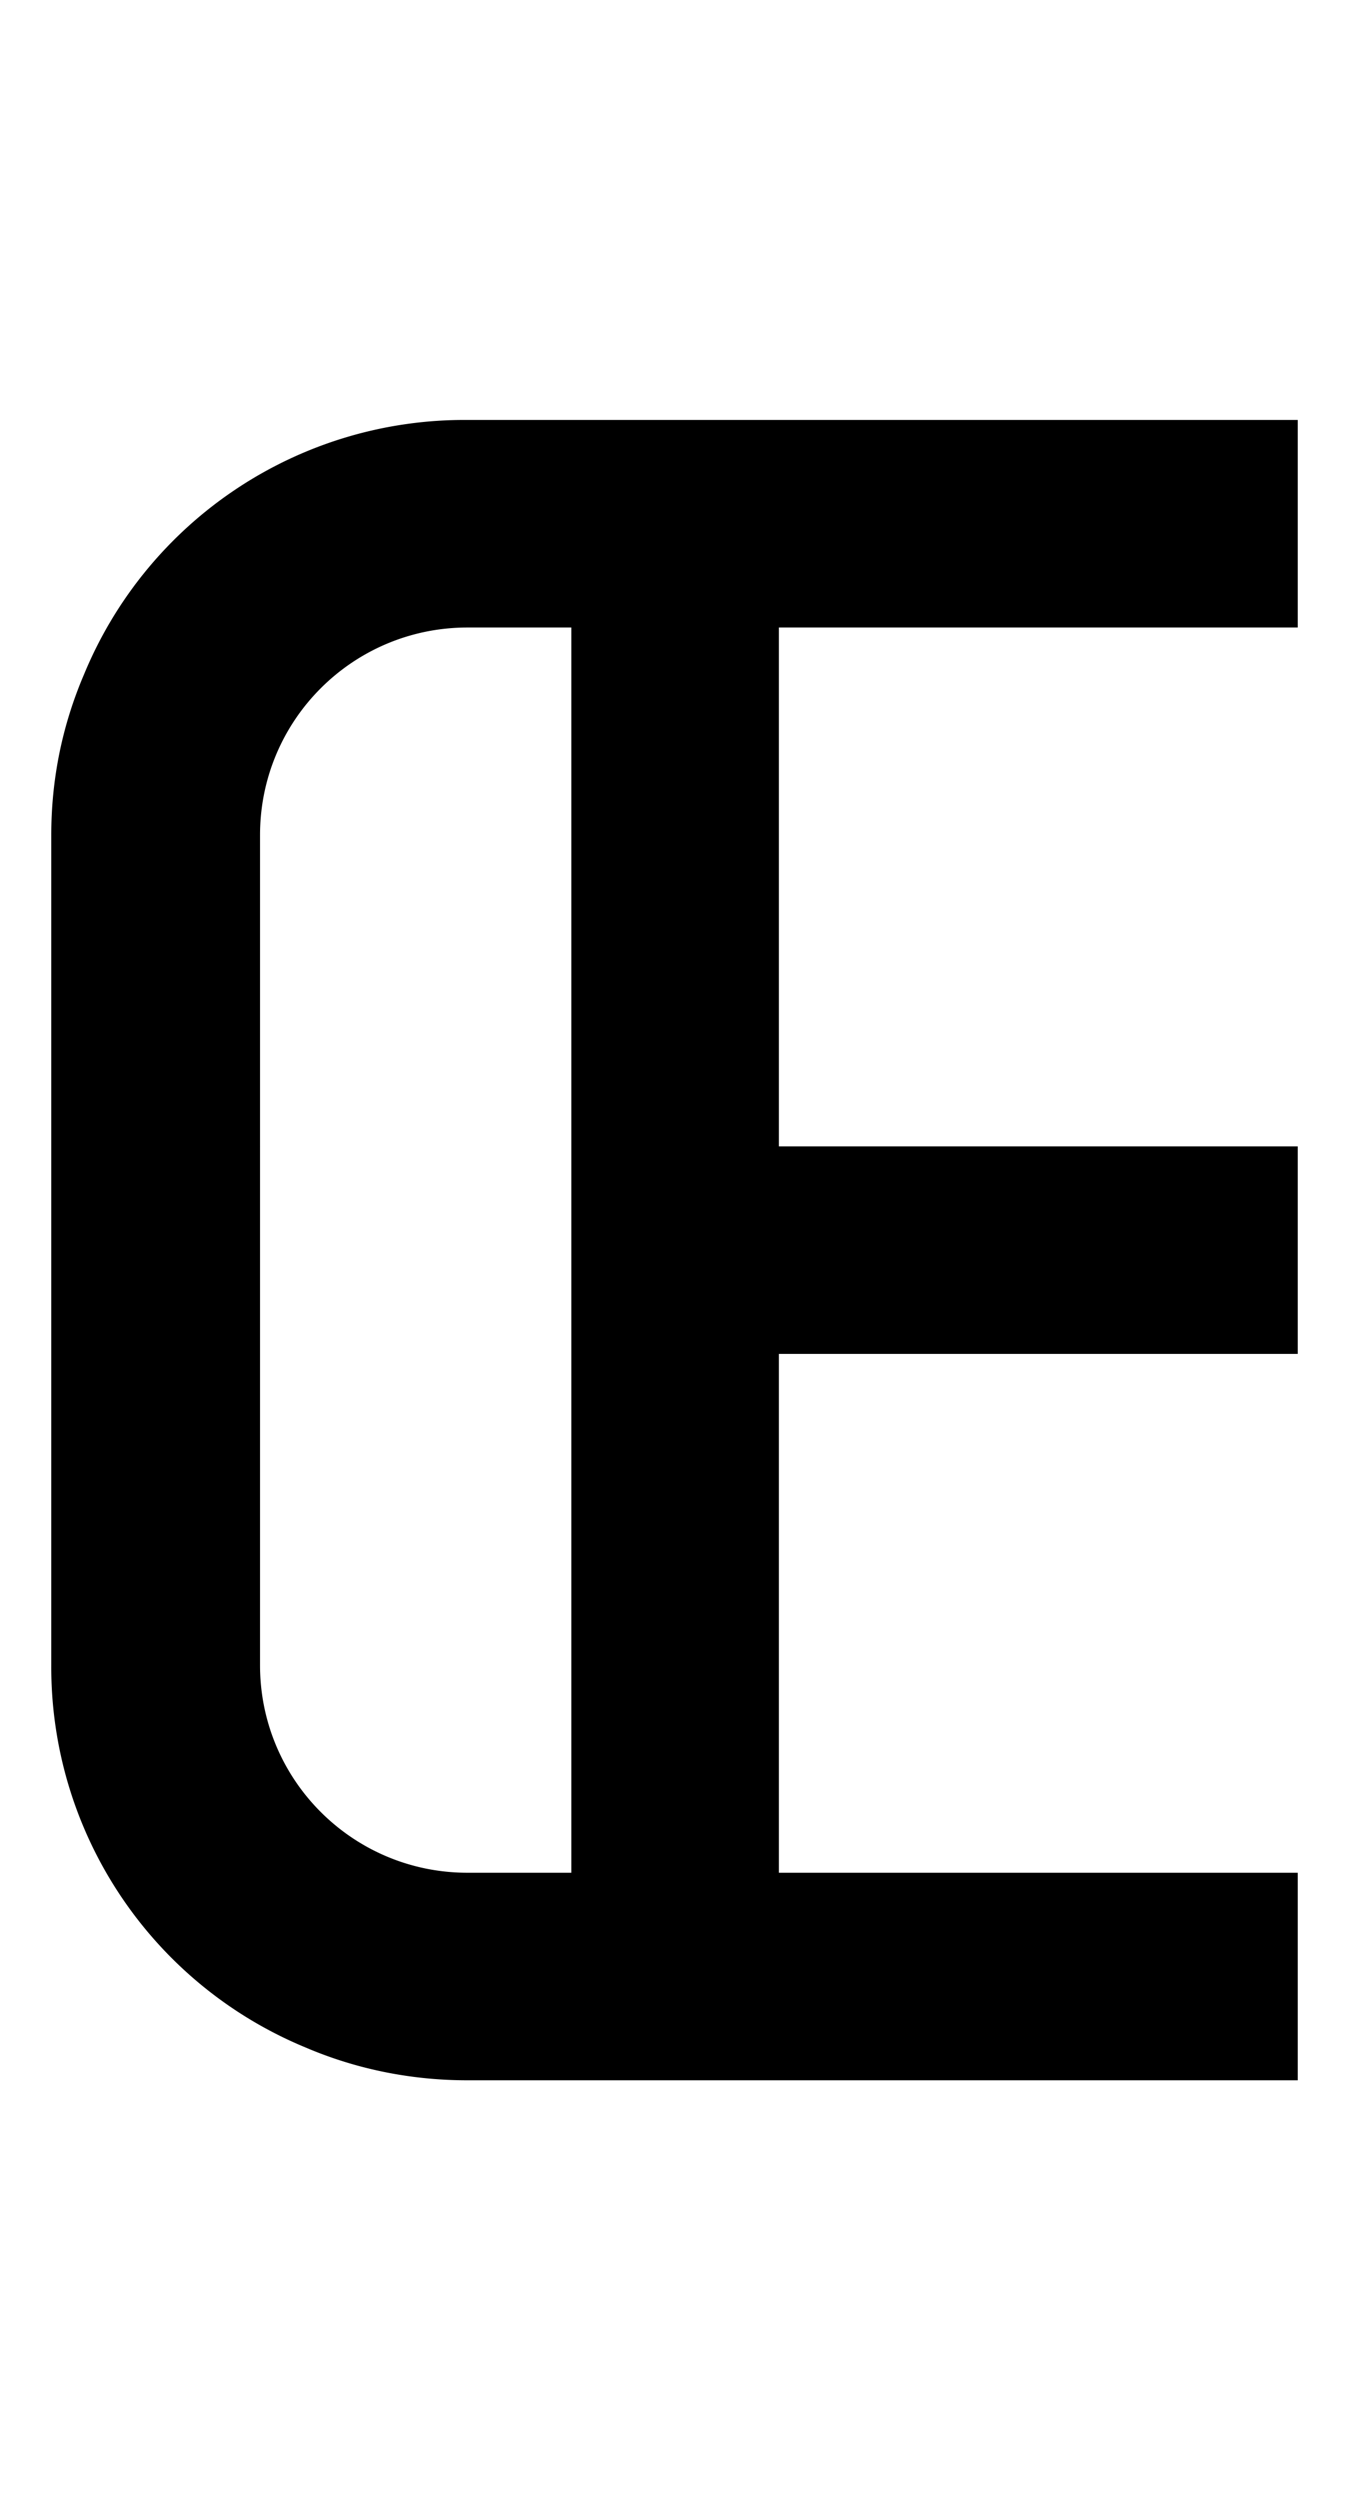 <svg xmlns="http://www.w3.org/2000/svg" viewBox="0 0 1105 2048"><path d="M1063 514V344H383A337 337 0 0 0 69 552c-18 42-27 86-27 132v680a337 337 0 0 0 208 313c42 18 87 27 133 27h680v-170H638v-425h425V939H638V514h425ZM383 1534c-94 0-170-76-170-170V684c0-94 76-170 170-170h85v1020h-85Z"/></svg>